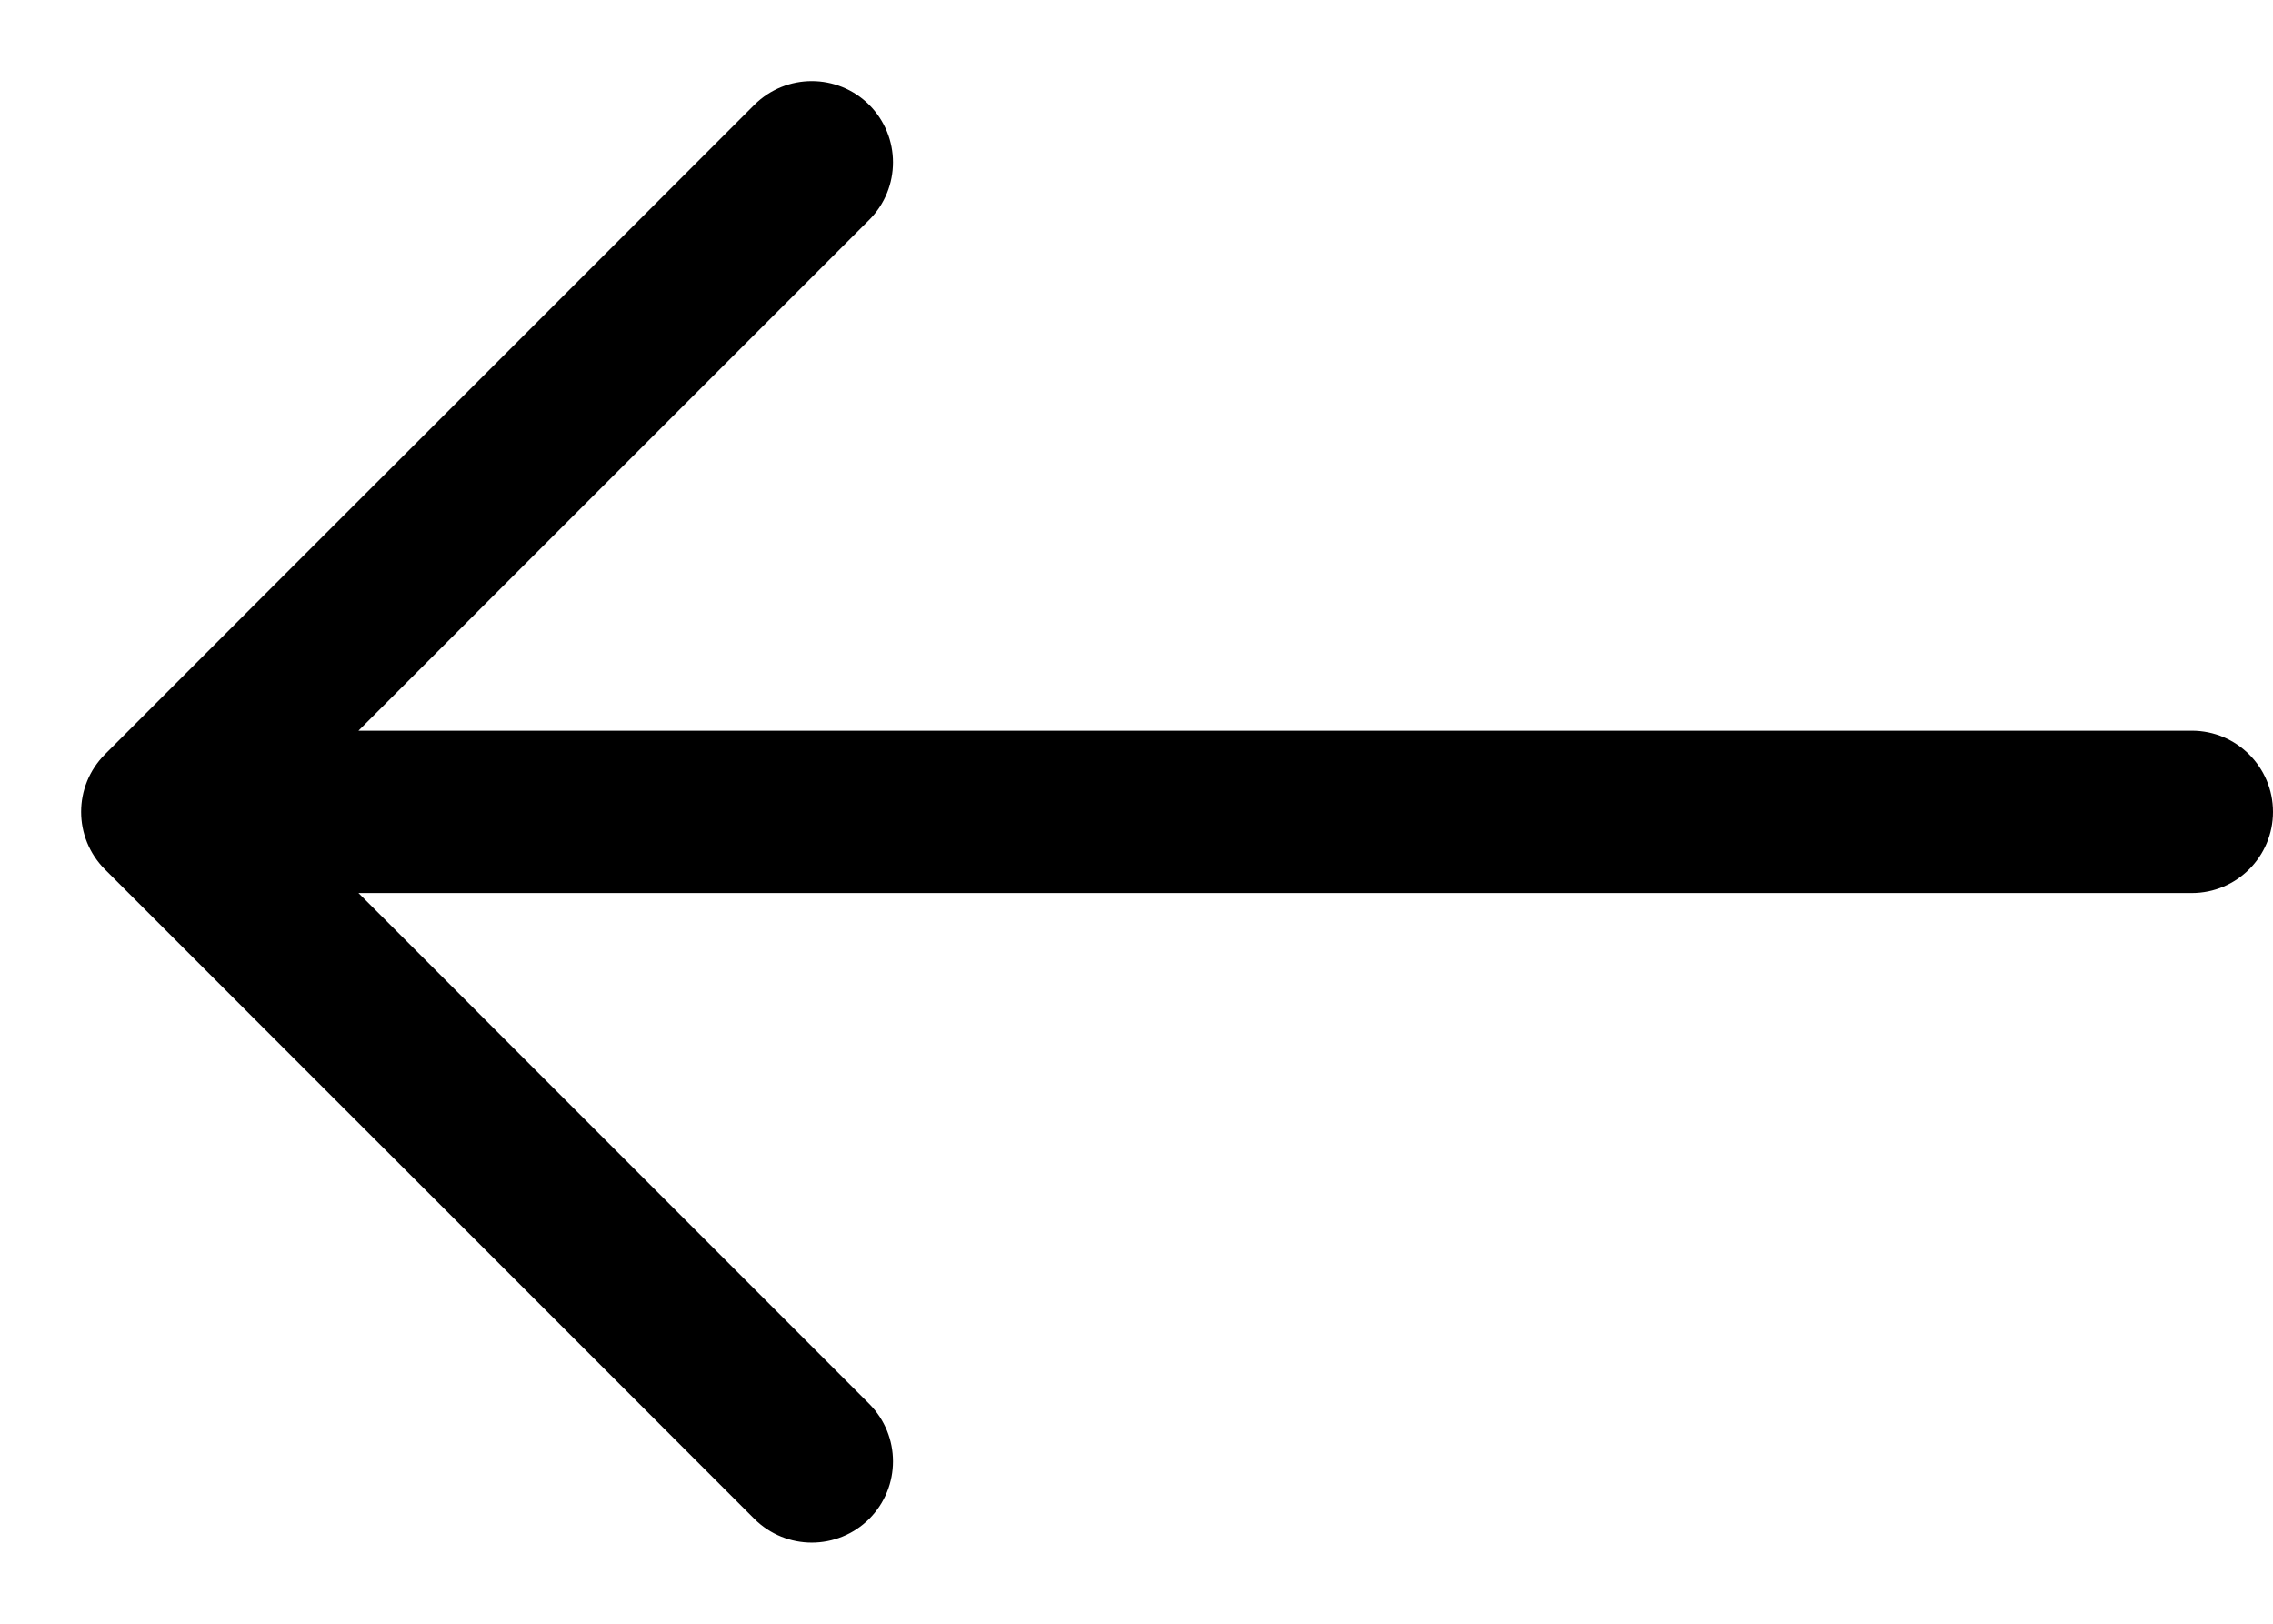 <svg width="14" height="10" viewBox="0 0 14 10" fill="none" xmlns="http://www.w3.org/2000/svg">
<path d="M1 5L0.646 5.354C0.451 5.158 0.451 4.842 0.646 4.646L1 5ZM4.646 0.646C4.842 0.451 5.158 0.451 5.354 0.646C5.549 0.842 5.549 1.158 5.354 1.354L4.646 0.646ZM5.354 8.646C5.549 8.842 5.549 9.158 5.354 9.354C5.158 9.549 4.842 9.549 4.646 9.354L5.354 8.646ZM13.5 4.5C13.776 4.5 14 4.724 14 5C14 5.276 13.776 5.5 13.5 5.5V4.5ZM0.646 4.646L4.646 0.646L5.354 1.354L1.354 5.354L0.646 4.646ZM1.354 4.646L5.354 8.646L4.646 9.354L0.646 5.354L1.354 4.646ZM1 4.5H13.5V5.5H1V4.5Z" fill="black"/>
</svg>
